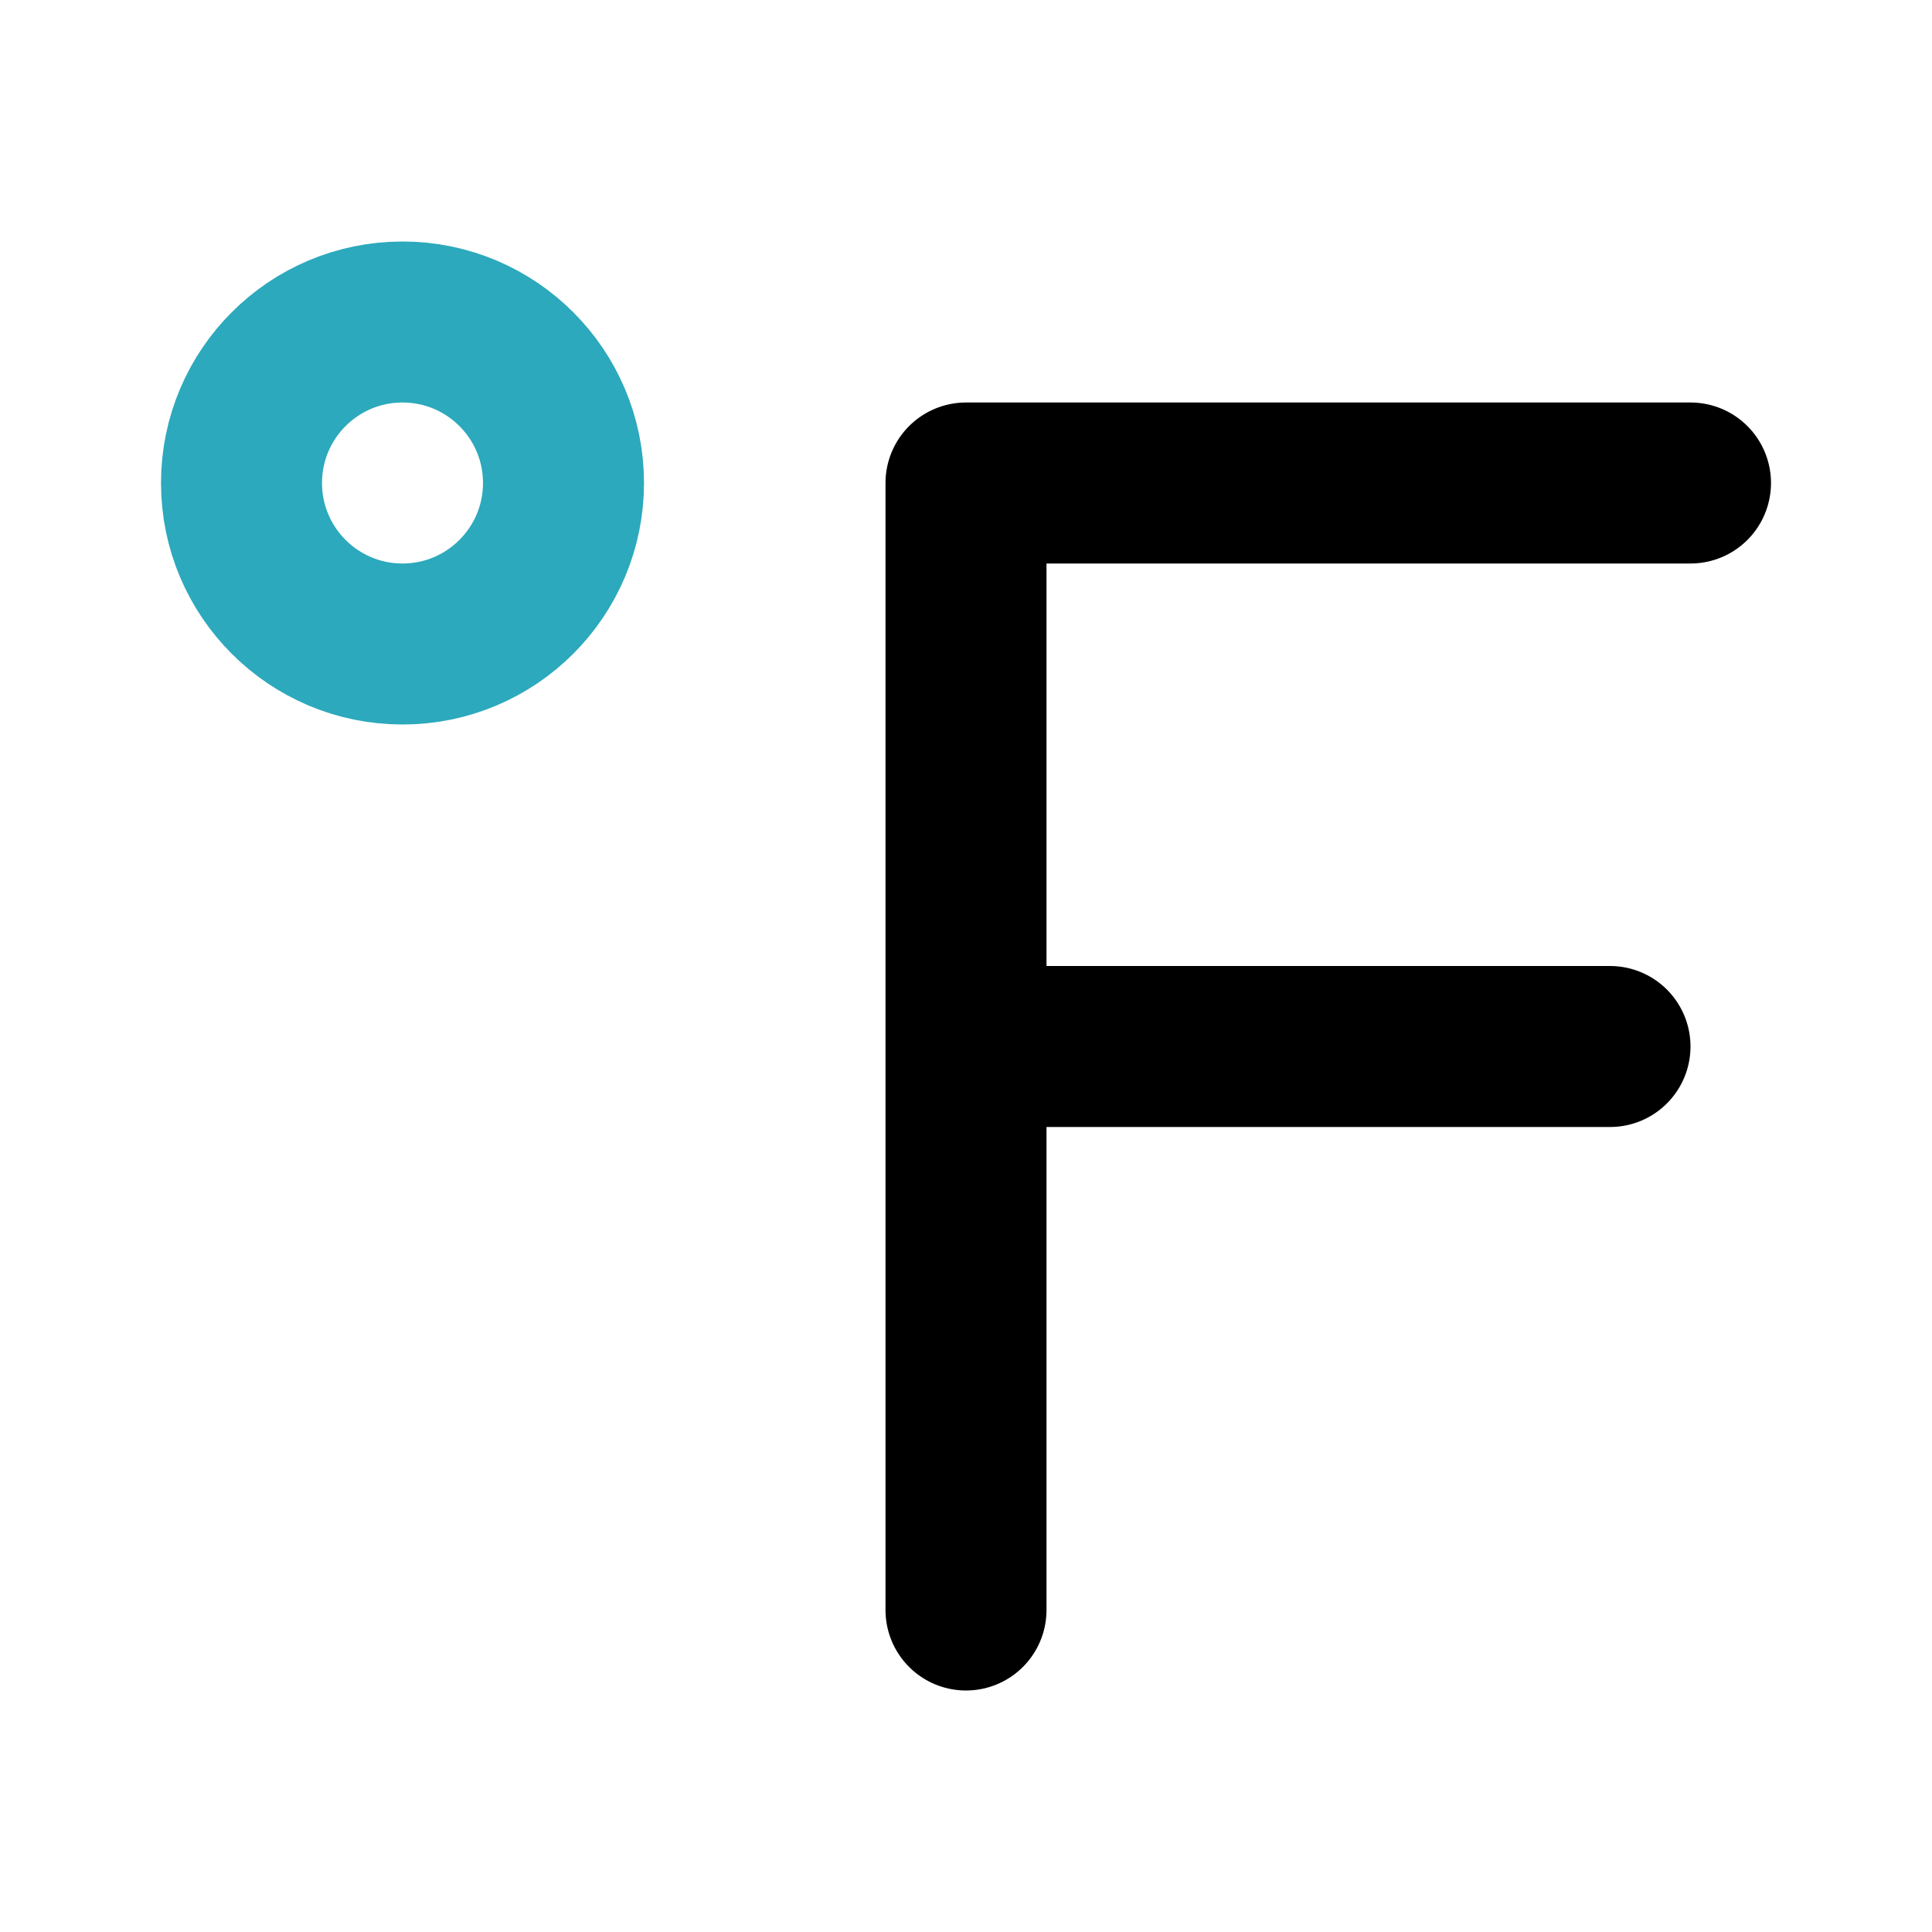 <?xml version="1.0" encoding="utf-8"?><!-- Uploaded to: SVG Repo, www.svgrepo.com, Generator: SVG Repo Mixer Tools -->
<svg fill="#000000" width="800px" height="800px" viewBox="0 0 24 24" id="fahrenheit" data-name="Line Color" xmlns="http://www.w3.org/2000/svg" class="icon line-color"><circle id="secondary" cx="5" cy="6" r="2" style="fill: none; stroke: rgb(44, 169, 188); stroke-linecap: round; stroke-linejoin: round; stroke-width: 2;"></circle><path id="primary" d="M12,13h8m1-7H12m0,0V20" style="fill: none; stroke: rgb(0, 0, 0); stroke-linecap: round; stroke-linejoin: round; stroke-width: 2;"></path></svg>